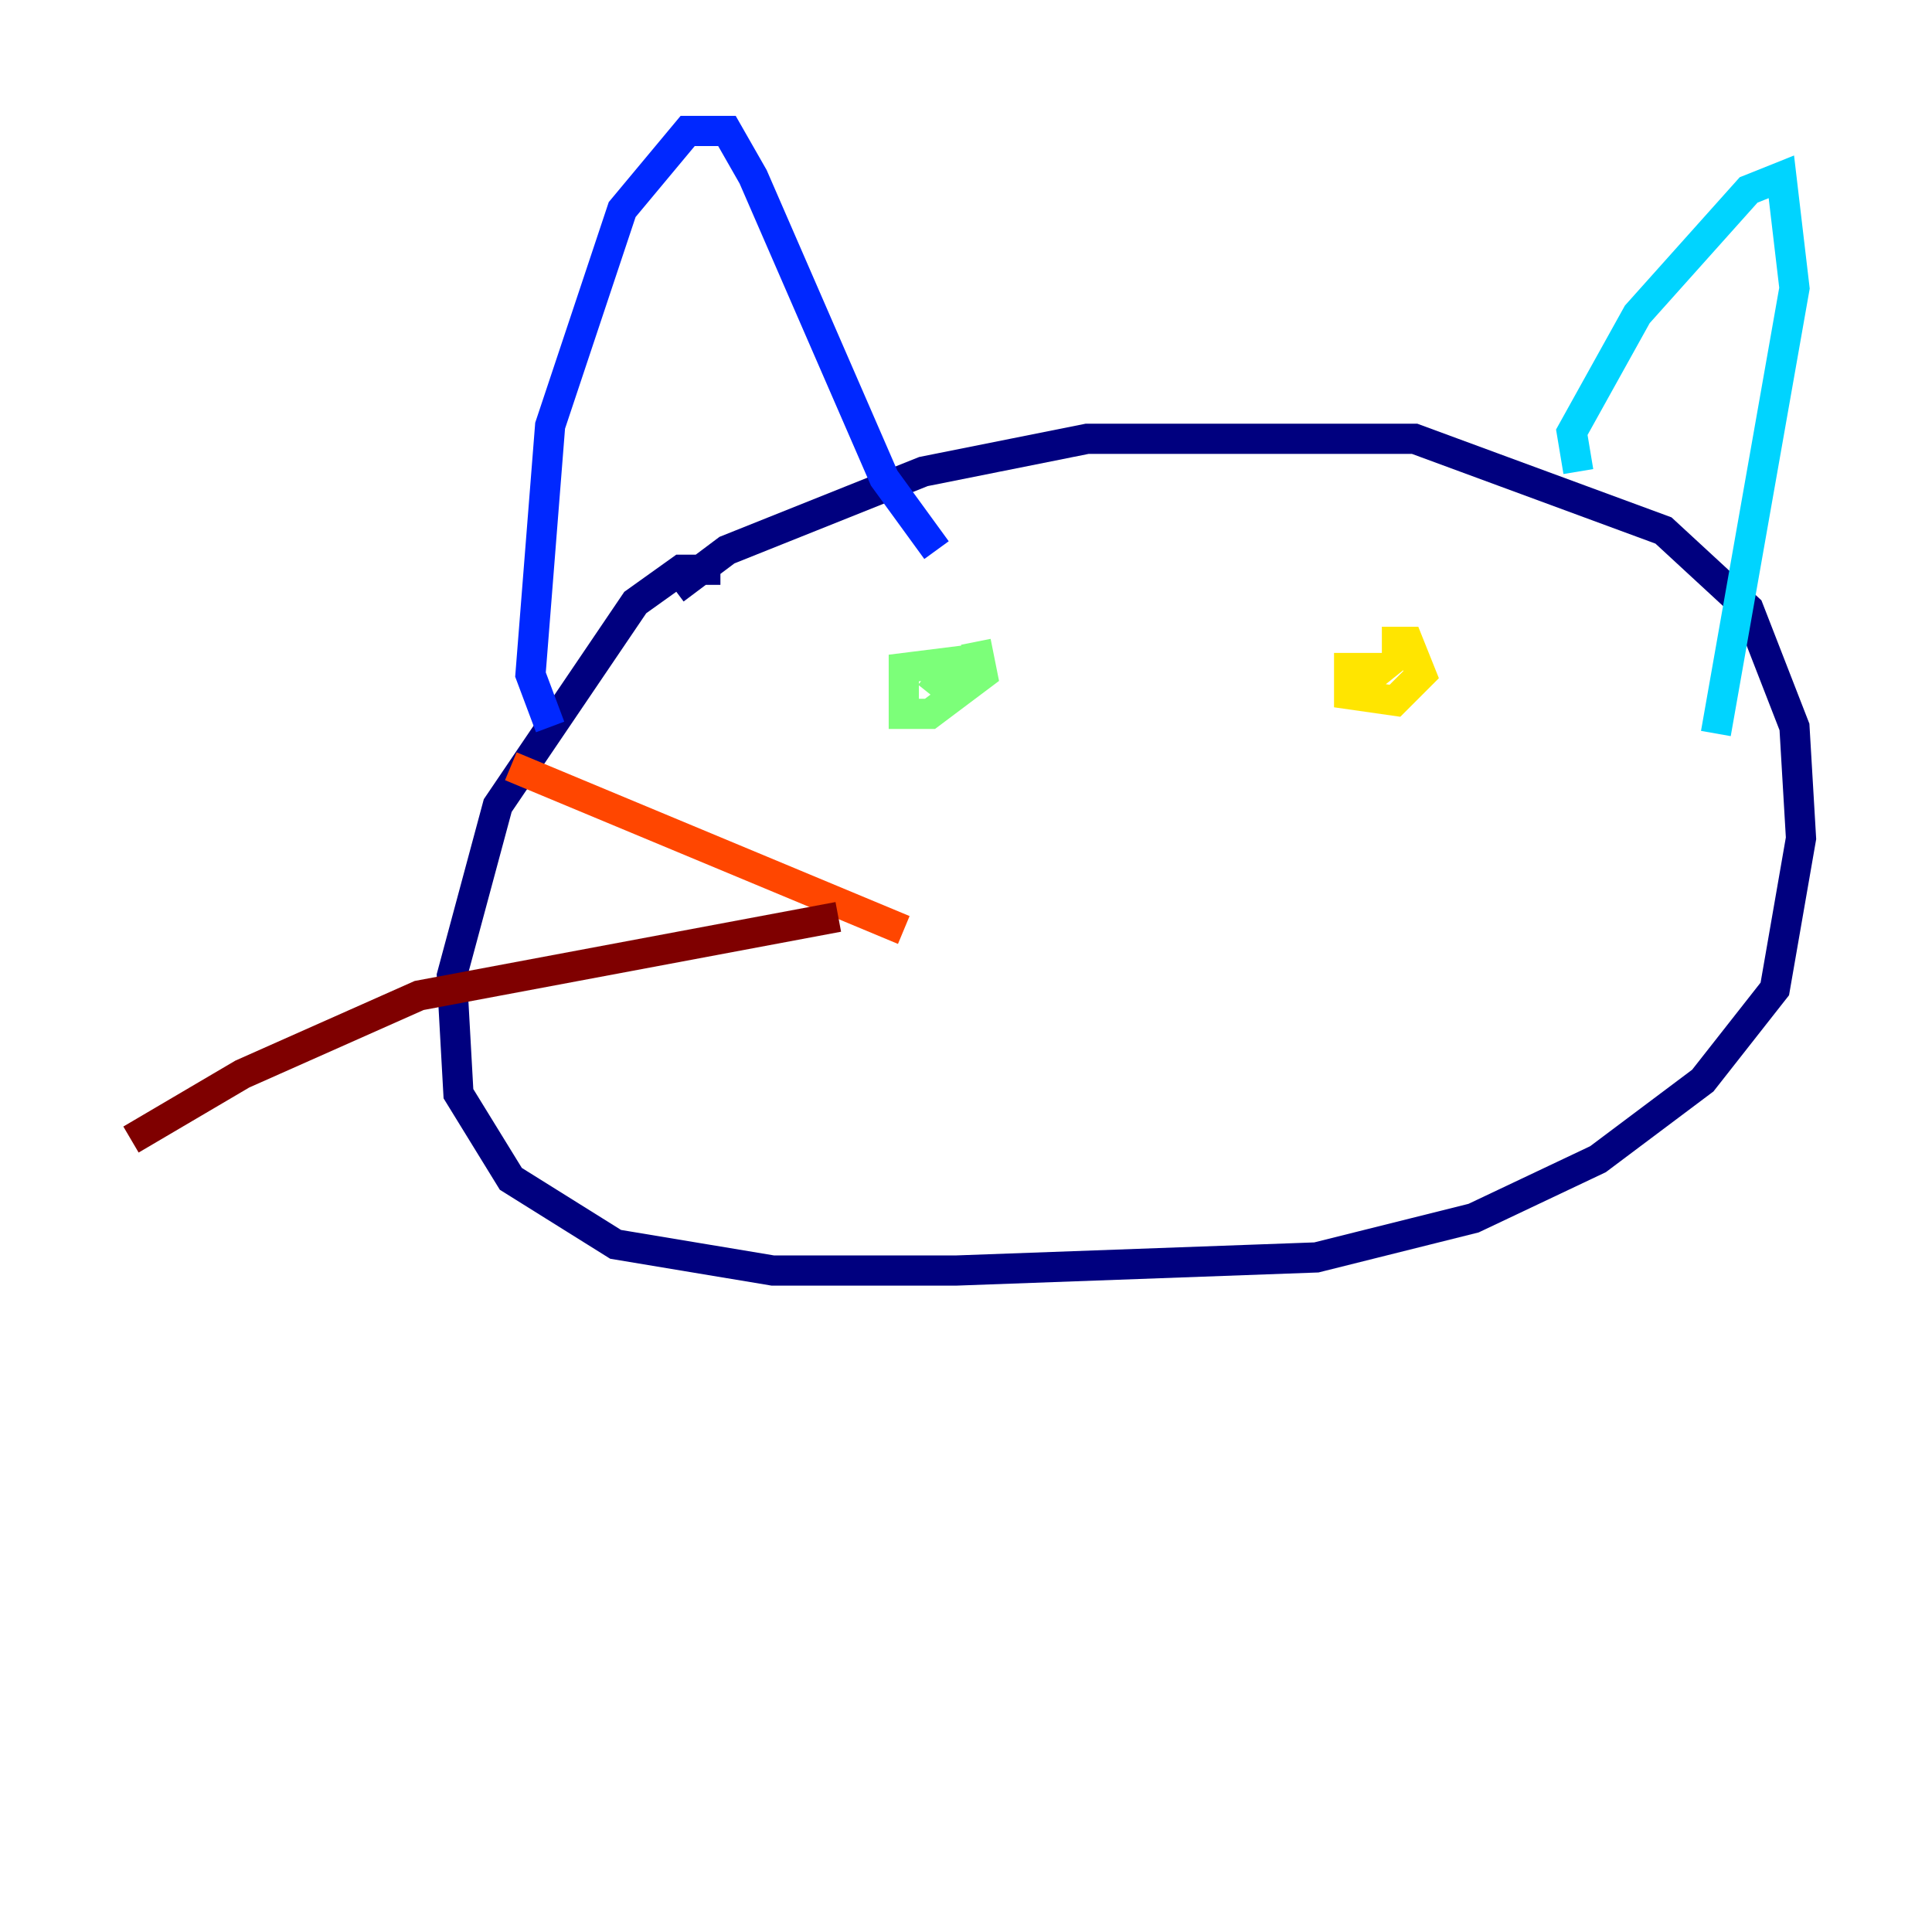 <?xml version="1.0" encoding="utf-8" ?>
<svg baseProfile="tiny" height="128" version="1.2" viewBox="0,0,128,128" width="128" xmlns="http://www.w3.org/2000/svg" xmlns:ev="http://www.w3.org/2001/xml-events" xmlns:xlink="http://www.w3.org/1999/xlink"><defs /><polyline fill="none" points="44.691,39.051 48.163,36.447 61.18,31.241 72.027,29.071 93.722,29.071 110.21,35.146 115.851,40.352 118.888,48.163 119.322,55.539 117.586,65.519 112.814,71.593 105.871,76.8 97.627,80.705 87.214,83.308 63.349,84.176 51.2,84.176 40.786,82.441 33.844,78.102 30.373,72.461 29.939,64.651 32.976,53.37 42.088,39.919 45.125,37.749 47.729,37.749" stroke="#00007f" stroke-width="2" /><polyline fill="none" points="36.447,48.163 35.146,44.691 36.447,28.203 41.22,13.885 45.559,8.678 48.163,8.678 49.898,11.715 58.576,31.675 62.047,36.447" stroke="#0028ff" stroke-width="2" /><polyline fill="none" points="104.57,31.241 104.136,28.637 108.475,20.827 115.851,12.583 118.02,11.715 118.888,19.091 113.681,48.597" stroke="#00d4ff" stroke-width="2" /><polyline fill="none" points="64.651,42.522 65.085,44.691 61.614,47.295 59.878,47.295 59.878,44.258 63.349,43.824 61.614,45.993" stroke="#7cff79" stroke-width="2" /><polyline fill="none" points="91.552,42.522 93.288,42.522 94.156,44.691 92.42,46.427 89.383,45.993 89.383,44.258 91.552,44.258 89.383,45.993" stroke="#ffe500" stroke-width="2" /><polyline fill="none" points="33.844,50.766 59.878,61.614" stroke="#ff4600" stroke-width="2" /><polyline fill="none" points="55.539,60.746 27.77,65.953 16.054,71.159 8.678,75.498" stroke="#7f0000" stroke-width="2" /></svg>